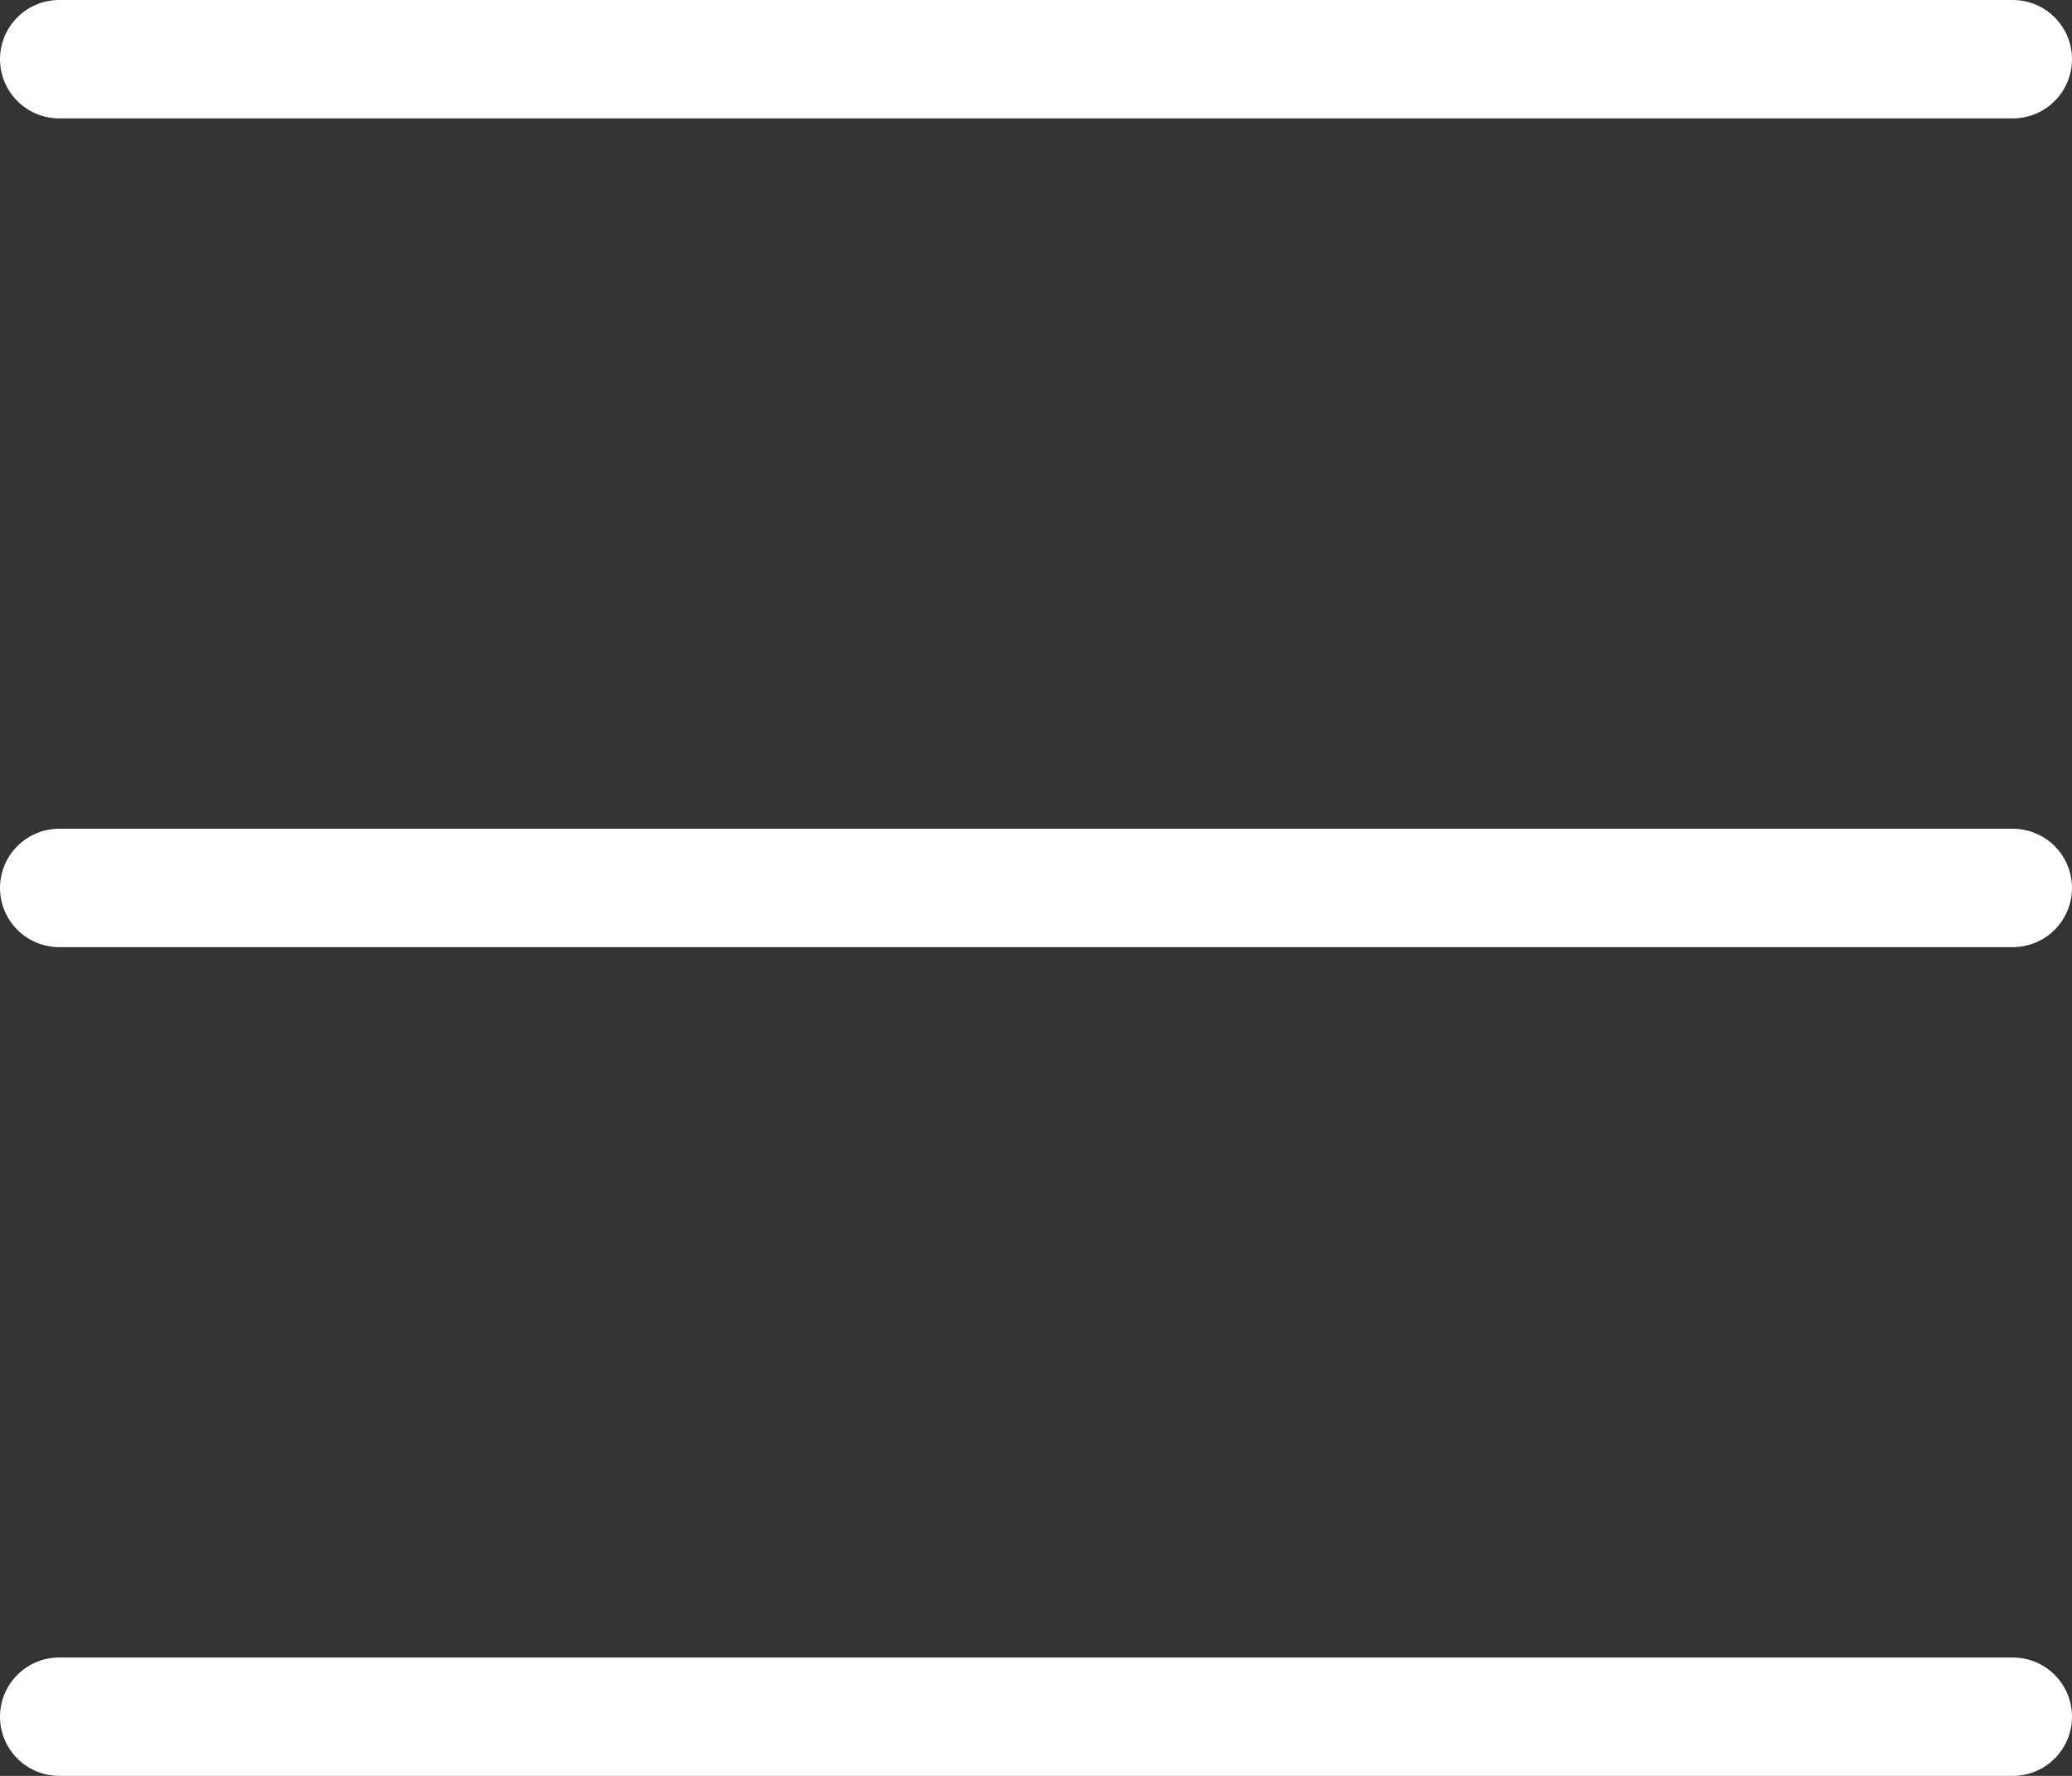 <?xml version="1.0" encoding="UTF-8"?>
<svg width="35px" height="30px" viewBox="0 0 35 30" version="1.1" xmlns="http://www.w3.org/2000/svg" xmlns:xlink="http://www.w3.org/1999/xlink">
    <rect x="0" y="0" width="35" height="30" fill="#333333" stroke="none"/>
    <!-- Generator: Sketch 52.5 (67469) - http://www.bohemiancoding.com/sketch -->
    <title>Icon</title>
    <desc>Created with Sketch.</desc>
    <g id="Symbols" stroke="none" stroke-width="1" fill="none" fill-rule="evenodd" stroke-linecap="round">
        <g id="Header" transform="translate(-326, -40)" stroke="#FFFFFF" stroke-width="2">
            <g id="Icon" transform="translate(327, 40)">
                <path d="M0,1 L33,1" id="Line-2"></path>
                <path d="M0,15 L33,15" id="Line-2"></path>
                <path d="M0,29 L33,29" id="Line-2"></path>
            </g>
        </g>
    </g>
</svg>